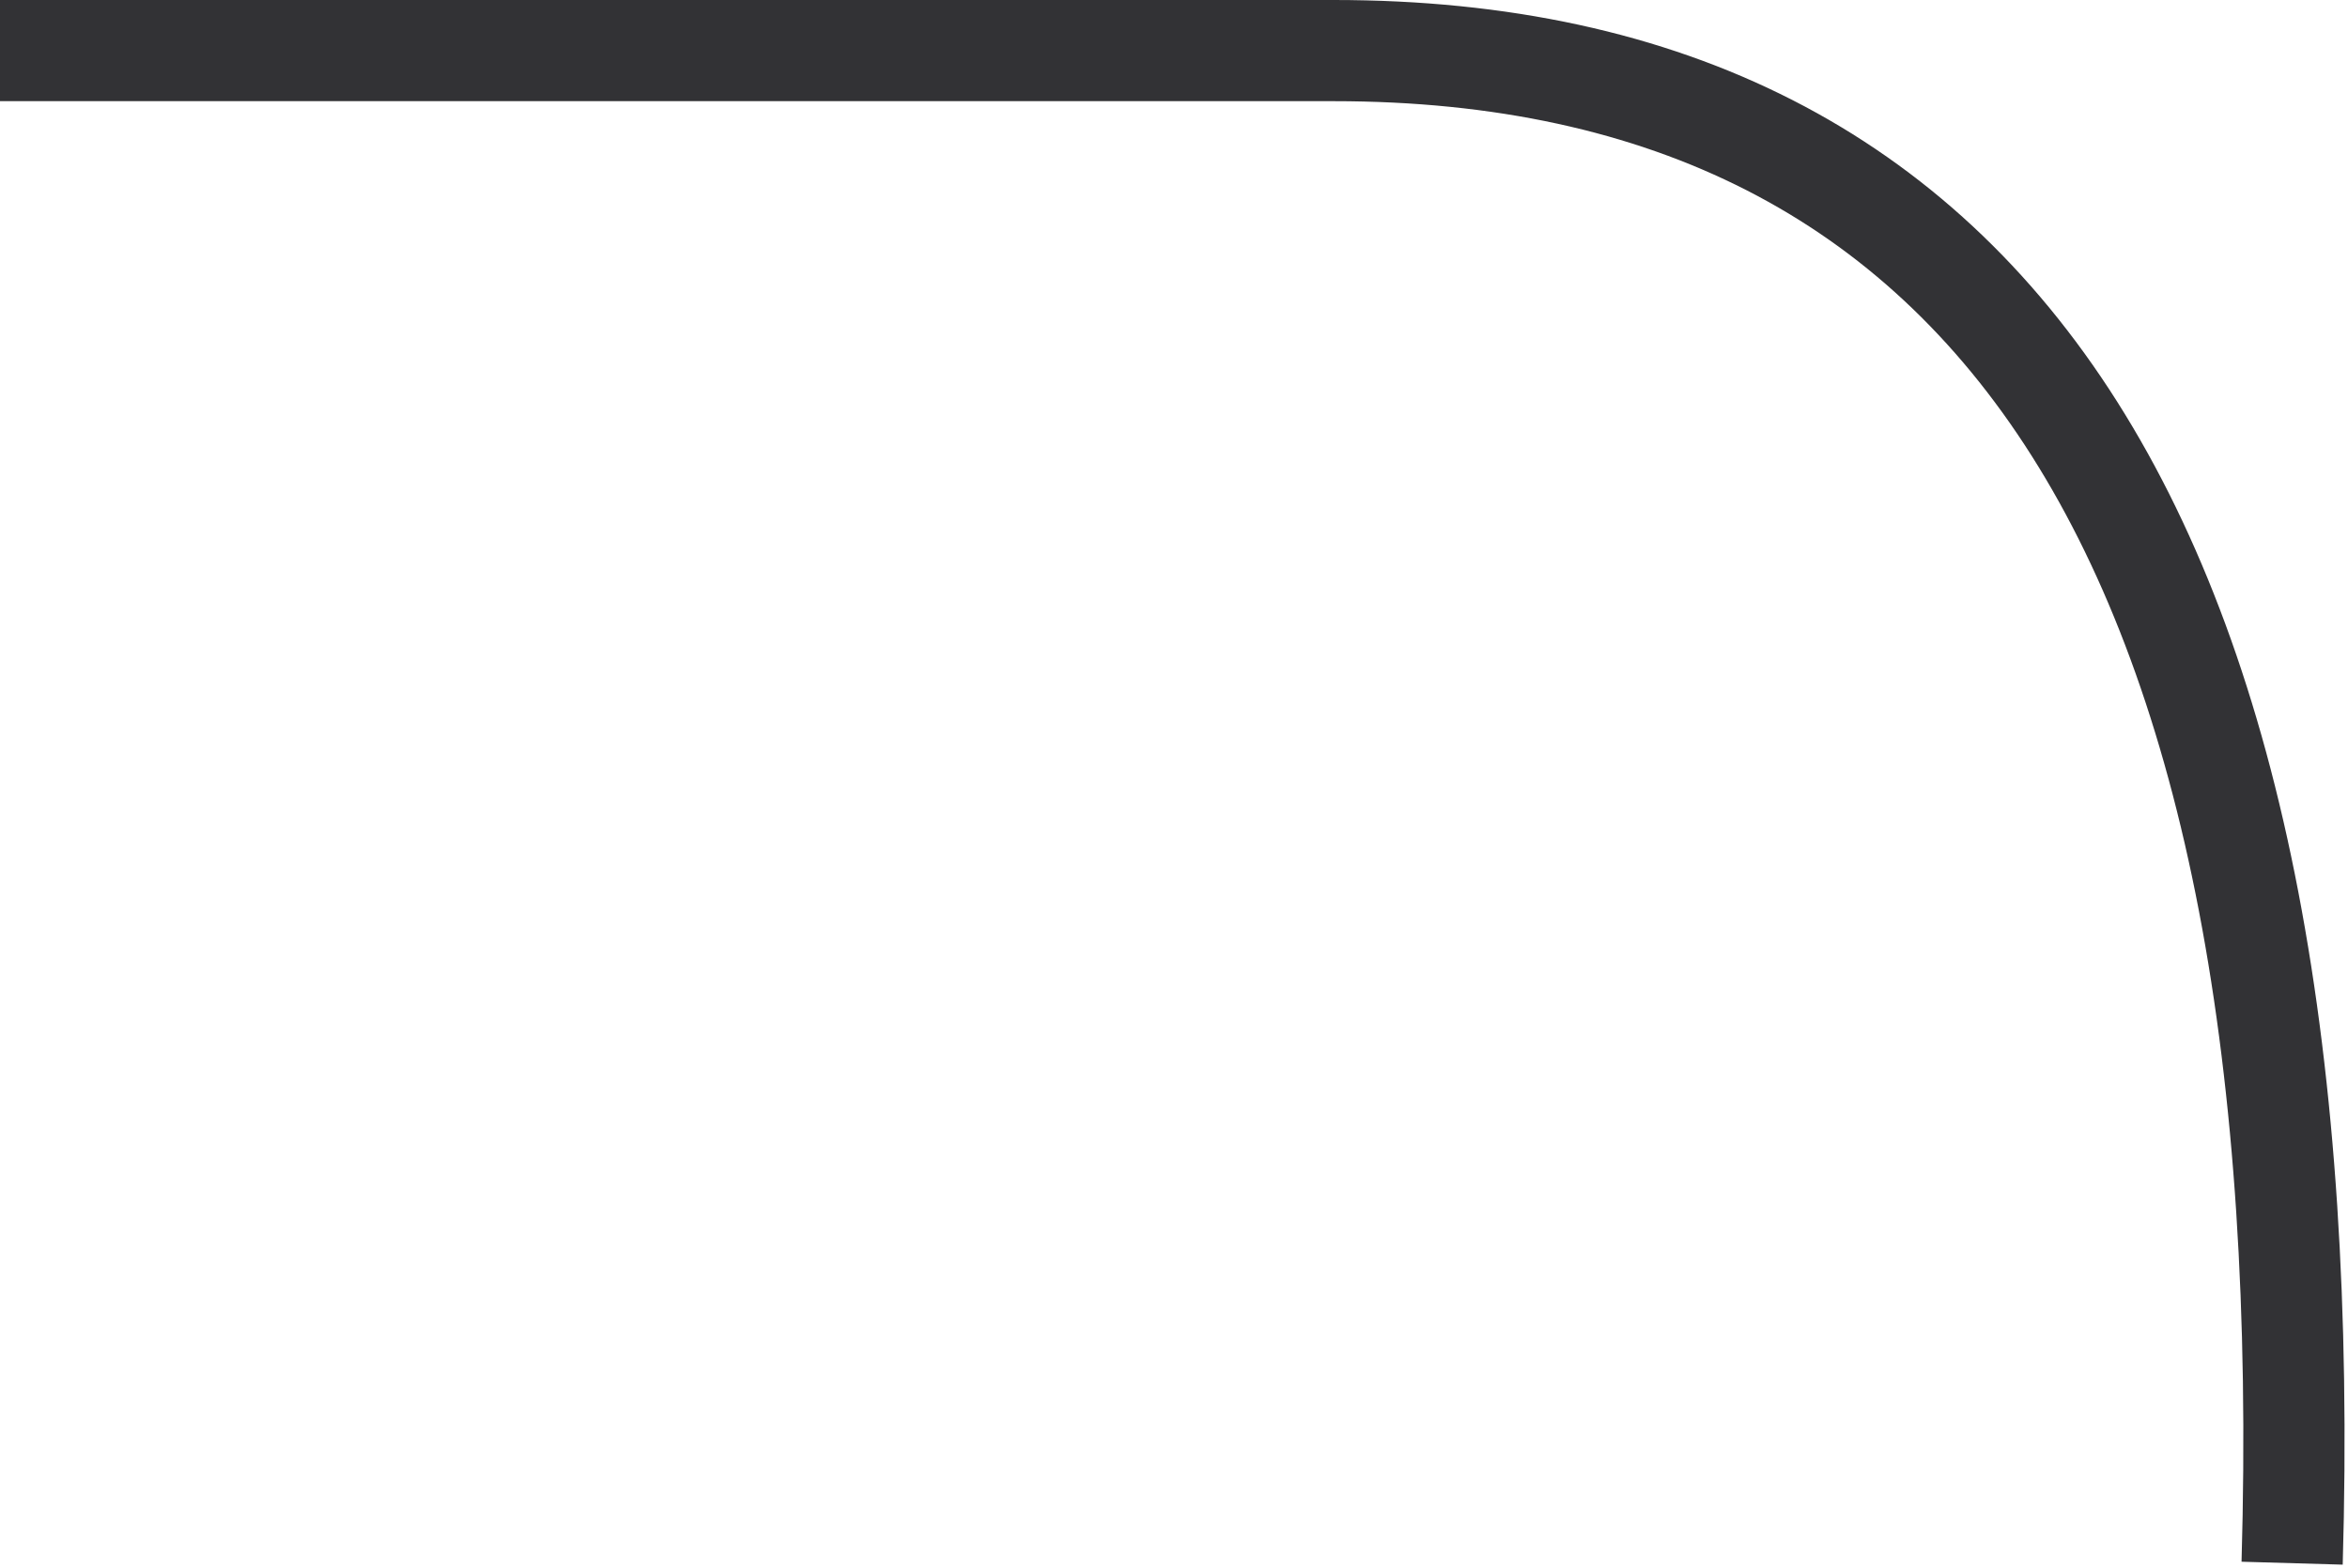 <?xml version="1.0" encoding="UTF-8"?>
<svg width="464px" height="310px" viewBox="0 0 464 310" version="1.1" xmlns="http://www.w3.org/2000/svg" xmlns:xlink="http://www.w3.org/1999/xlink">
    <!-- Generator: Sketch 52.6 (67491) - http://www.bohemiancoding.com/sketch -->
    <title>Path 3 Copy</title>
    <desc>Created with Sketch.</desc>
    <g id="assets" stroke="none" stroke-width="1" fill="none" fill-rule="evenodd">
        <g id="Artboard" transform="translate(-1709, -6145)" fill-rule="nonzero" stroke="#323235" stroke-width="20">
            <path d="M2161.959,6155 C2167.717,6354.333 2104.592,6454 1972.585,6454 C1840.578,6454 1783.51,6454 1801.381,6454 L1709,6454" id="Path-3-Copy" transform="translate(1935.66, 6304.5) scale(1, -1) translate(-1935.66, -6304.5) "></path>
        </g>
    </g>
</svg>